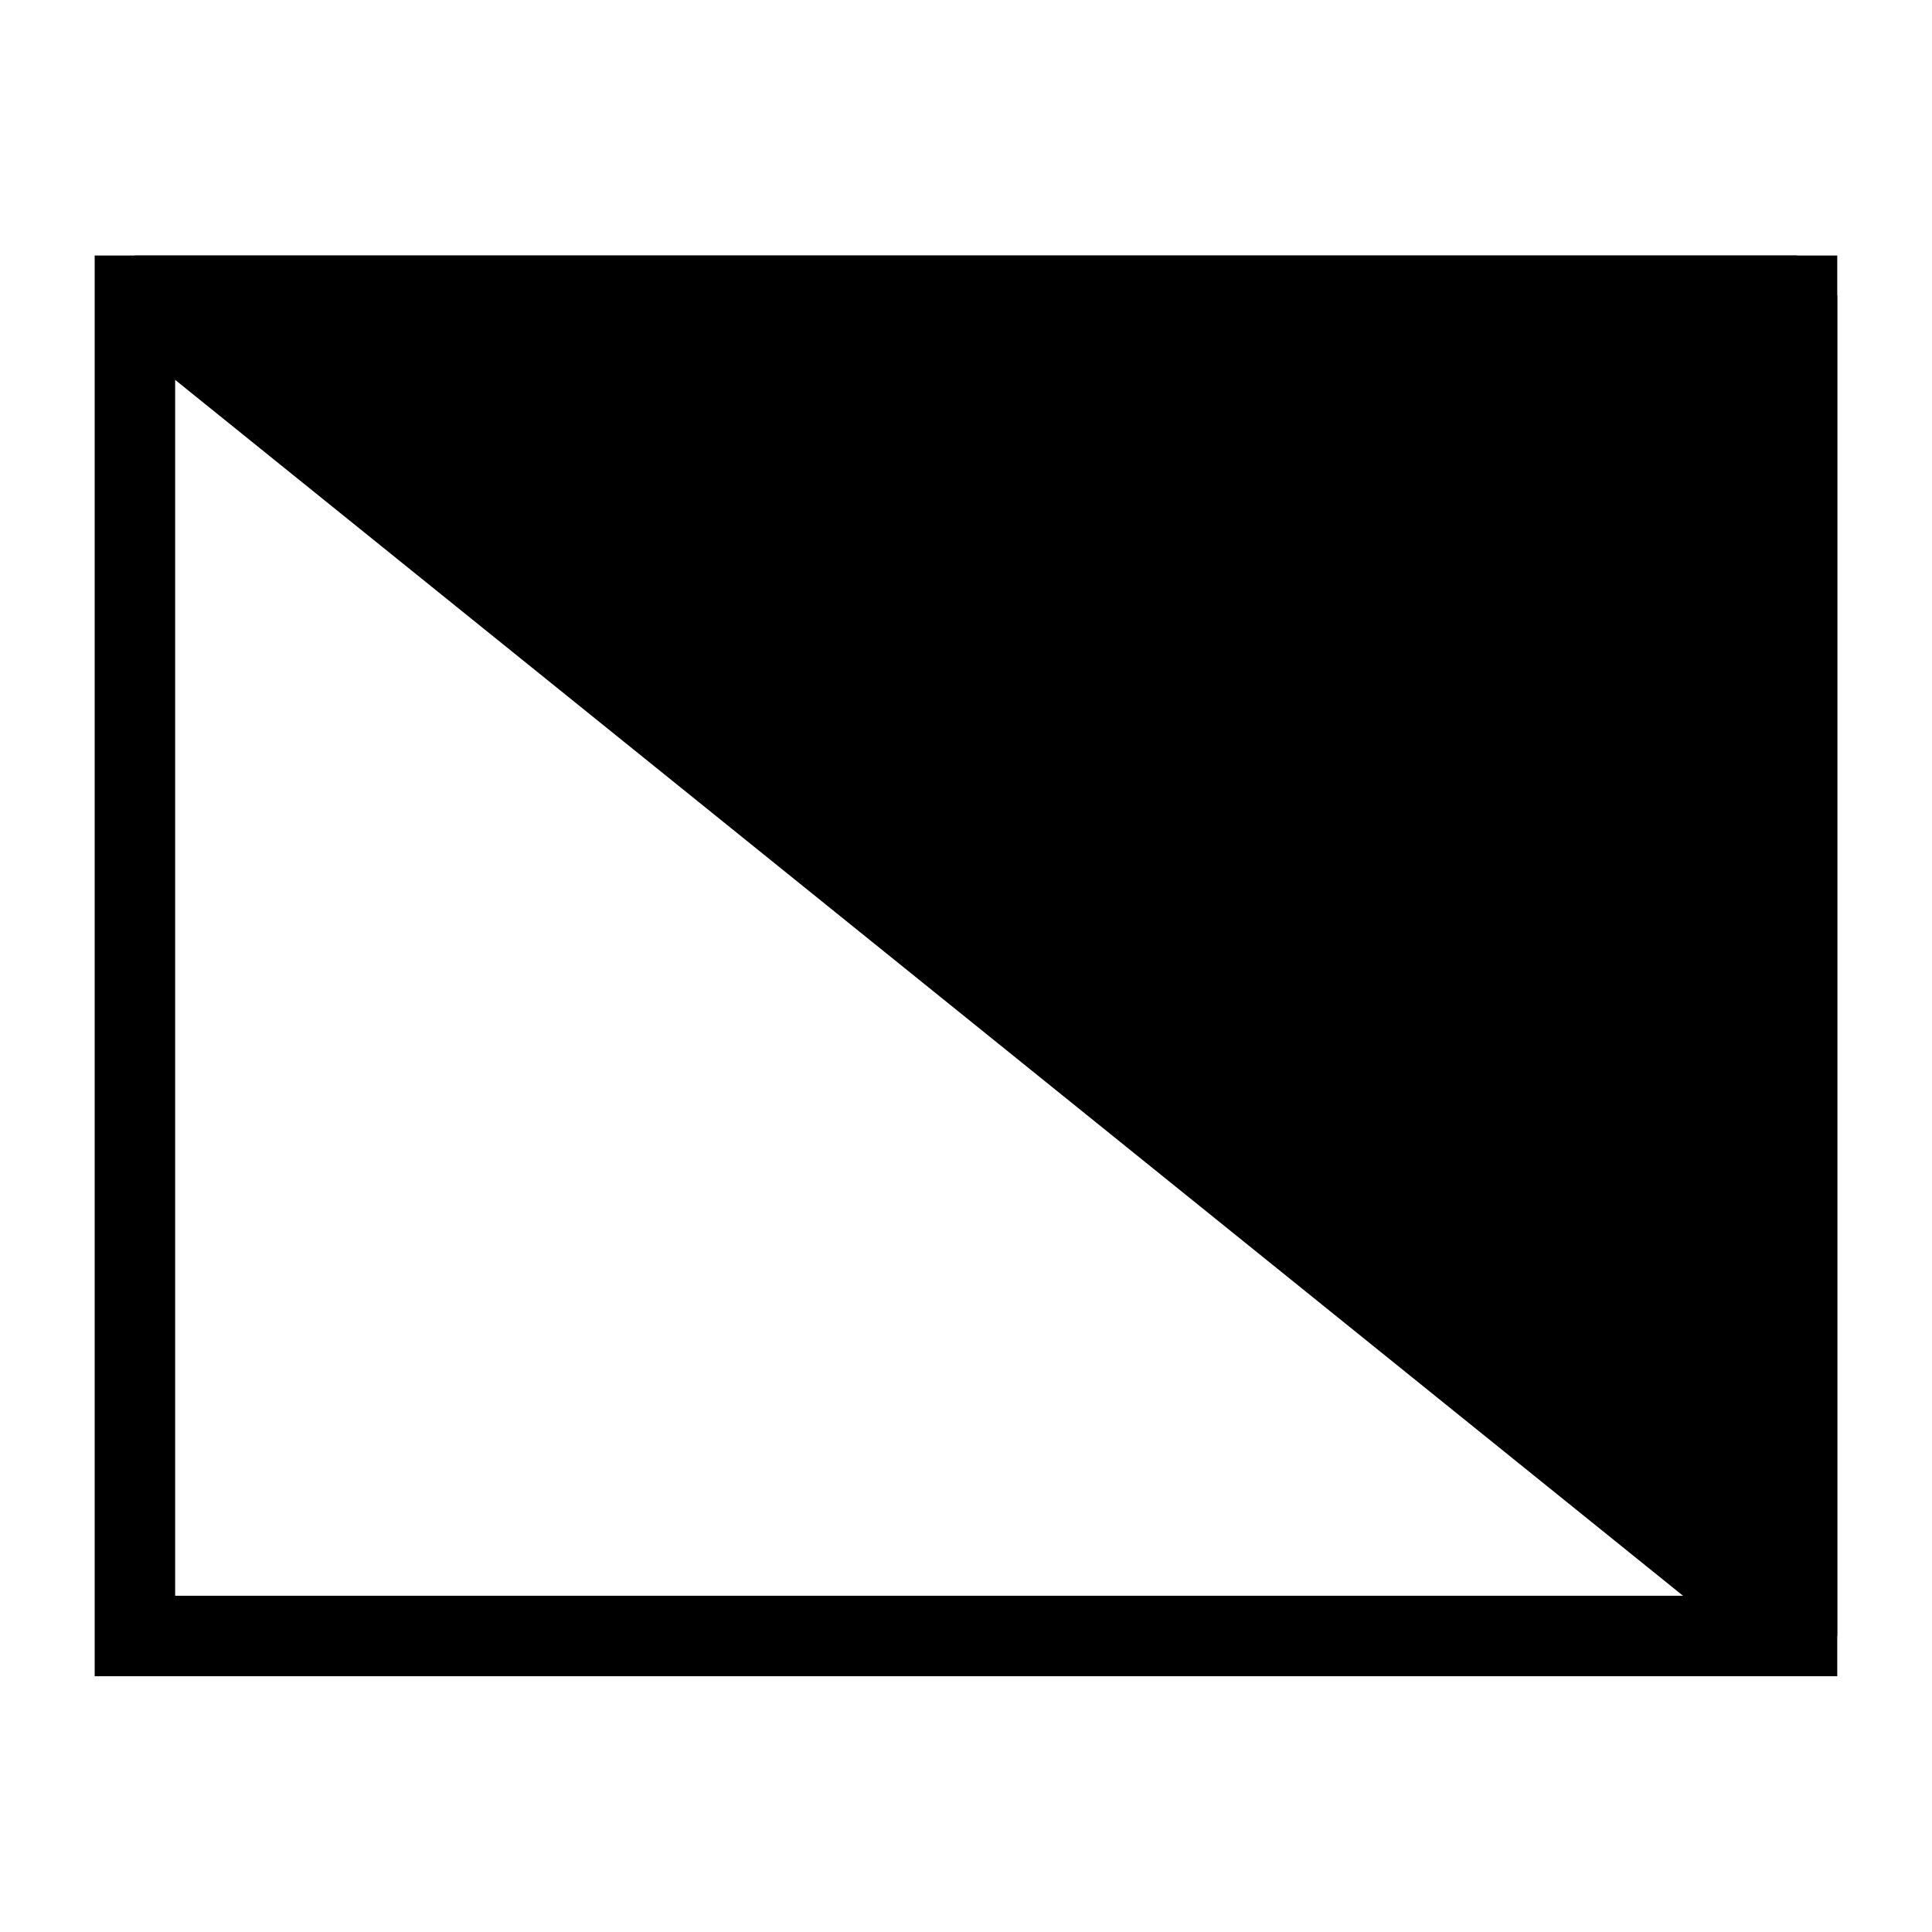 <?xml version="1.0" encoding="UTF-8" standalone="no"?>
<!-- Created with Inkscape (http://www.inkscape.org/) -->

<svg
   xmlns:dc="http://purl.org/dc/elements/1.1/"
   xmlns:cc="http://creativecommons.org/ns#"
   xmlns:rdf="http://www.w3.org/1999/02/22-rdf-syntax-ns#"
   xmlns:svg="http://www.w3.org/2000/svg"
   xmlns="http://www.w3.org/2000/svg"
   xmlns:sodipodi="http://sodipodi.sourceforge.net/DTD/sodipodi-0.dtd"
   xmlns:inkscape="http://www.inkscape.org/namespaces/inkscape"
   width="1000"
   height="1000"
   id="svg3446"
   version="1.1"
   inkscape:version="0.48.2 r9819"
   sodipodi:docname="toolbox_text.svg">
  <defs
     id="defs3448" />
  <sodipodi:namedview
     id="base"
     pagecolor="#ffffff"
     bordercolor="#666666"
     borderopacity="1.0"
     inkscape:pageopacity="0.0"
     inkscape:pageshadow="2"
     inkscape:zoom="0.12374369"
     inkscape:cx="335.2343"
     inkscape:cy="586.94702"
     inkscape:document-units="px"
     inkscape:current-layer="layer1"
     showgrid="false"
     inkscape:window-width="987"
     inkscape:window-height="754"
     inkscape:window-x="58"
     inkscape:window-y="20"
     inkscape:window-maximized="0"
     showguides="true"
     inkscape:guide-bbox="true" />
  <g
     inkscape:label="Layer 1"
     inkscape:groupmode="layer"
     id="layer1"
     transform="translate(0,-52.362)">
    <g
       style="display:inline"
       id="g4254"
       transform="matrix(41.649,0,0,41.649,3843.608,-19240.099)"
       inkscape:export-filename="/Users/chyu/Desktop/tools-0.png"
       inkscape:export-xdpi="74.745888"
       inkscape:export-ydpi="74.745888">
      <rect
         y="463.219"
         x="-92.28"
         height="24"
         width="24"
         id="rect4256"
         style="fill:none;stroke:none" />
      <path
         sodipodi:nodetypes="ccccc"
         style="fill:none;stroke:#000000;stroke-width:1"
         d="m -90.609,466.891 0,16.656 20.656,0 0,-16.656 z"
         id="path4258"
         inkscape:connector-curvature="0" />
      <path
         inkscape:connector-curvature="0"
         id="path4260"
         d="m -90.609,466.891 20.656,16.656 0,-16.656 z"
         style="fill:#000000;stroke:#000000;stroke-width:1;stroke-linejoin:bevel"
         sodipodi:nodetypes="cccc" />
    </g>
  </g>
</svg>
